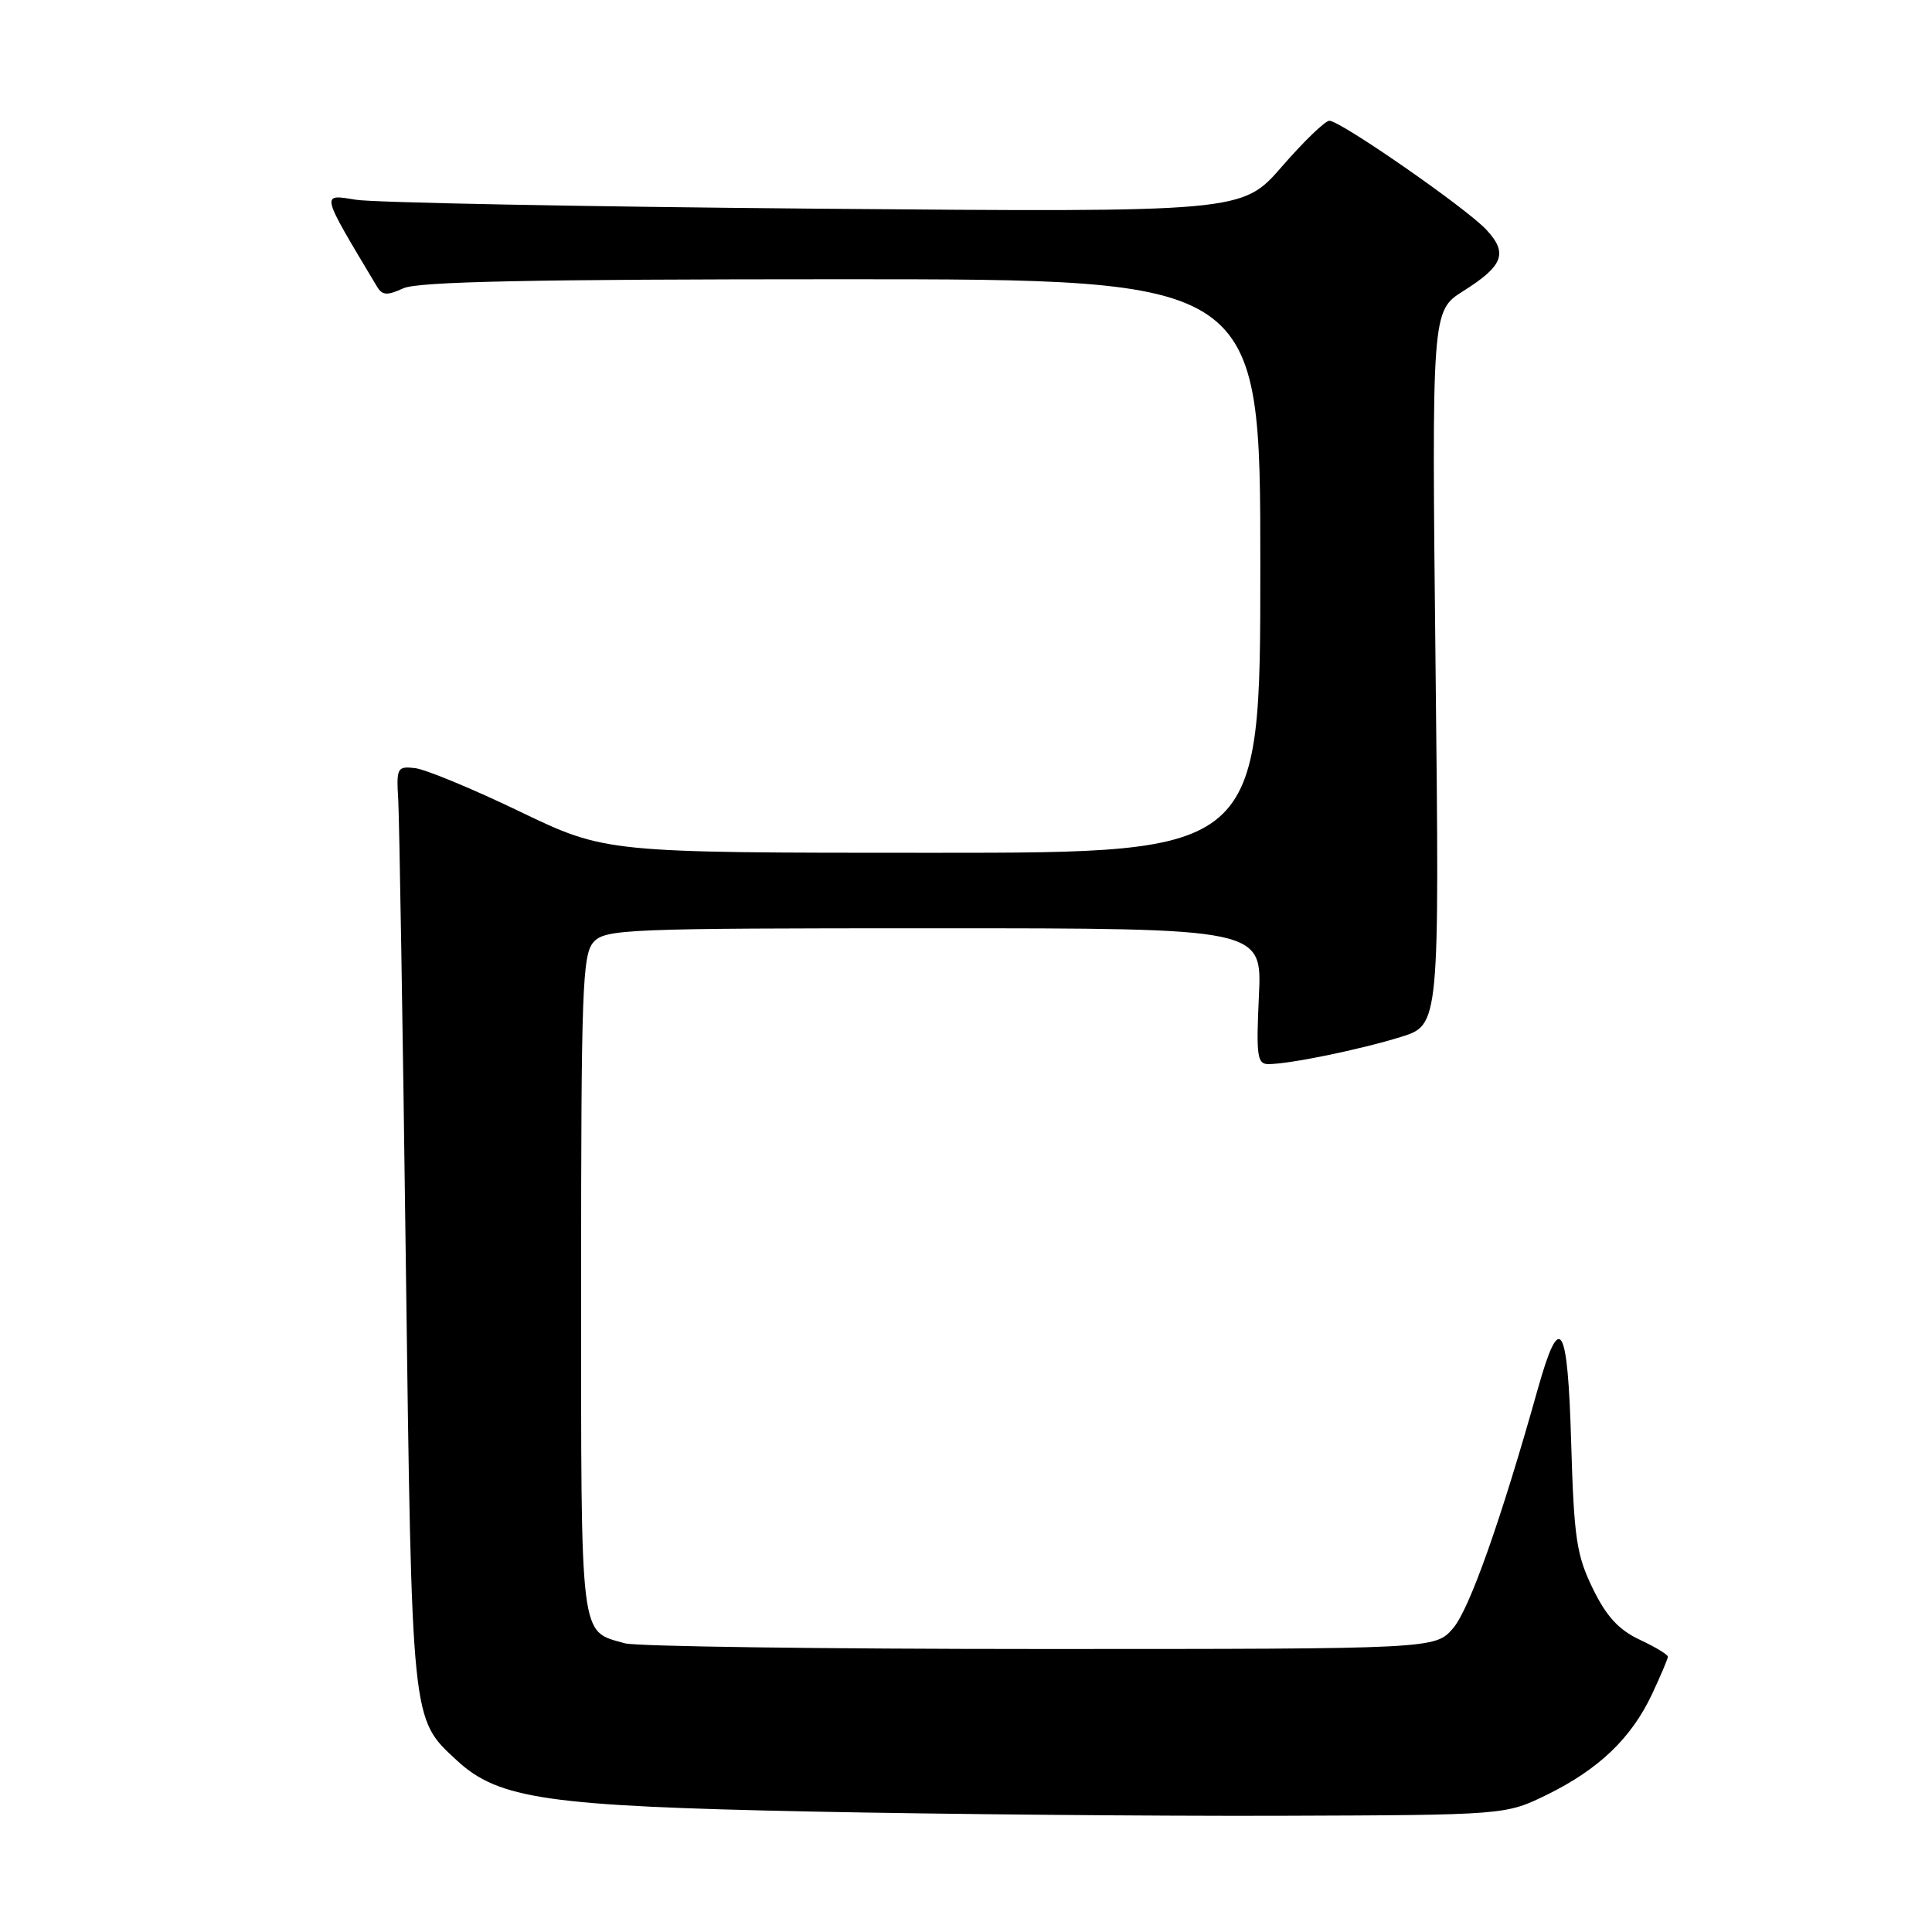 <?xml version="1.0" encoding="UTF-8" standalone="no"?>
<!DOCTYPE svg PUBLIC "-//W3C//DTD SVG 1.1//EN" "http://www.w3.org/Graphics/SVG/1.1/DTD/svg11.dtd" >
<svg xmlns="http://www.w3.org/2000/svg" xmlns:xlink="http://www.w3.org/1999/xlink" version="1.1" viewBox="0 0 256 256">
 <g >
 <path fill="currentColor"
d=" M 205.02 237.79 C 211.86 234.43 216.17 230.30 218.90 224.49 C 220.05 222.03 221.00 219.80 221.00 219.52 C 221.00 219.24 219.31 218.22 217.25 217.26 C 214.49 215.96 212.85 214.18 211.06 210.50 C 208.90 206.08 208.56 203.84 208.19 191.20 C 207.73 175.22 206.71 173.58 203.76 184.07 C 198.89 201.42 194.71 213.23 192.55 215.74 C 190.17 218.50 190.17 218.50 137.84 218.50 C 109.05 218.50 84.29 218.16 82.82 217.75 C 76.77 216.05 77.00 217.91 77.00 170.26 C 77.00 131.09 77.17 126.47 78.65 124.83 C 80.21 123.11 82.94 123.00 123.78 123.00 C 167.24 123.00 167.24 123.00 166.81 132.00 C 166.44 139.92 166.59 141.00 168.06 141.00 C 170.86 141.00 180.20 139.08 185.62 137.40 C 190.74 135.81 190.74 135.81 190.22 88.51 C 189.71 41.21 189.71 41.21 193.90 38.56 C 199.22 35.21 199.84 33.53 196.93 30.42 C 194.18 27.50 177.61 16.00 176.15 16.00 C 175.59 16.00 172.76 18.73 169.86 22.07 C 164.59 28.13 164.59 28.13 108.04 27.65 C 76.94 27.38 49.55 26.85 47.17 26.47 C 42.49 25.72 42.40 25.35 49.94 37.95 C 50.65 39.15 51.28 39.19 53.45 38.20 C 55.41 37.31 70.44 37.00 111.55 37.00 C 167.00 37.00 167.00 37.00 167.00 75.00 C 167.00 113.00 167.00 113.00 123.62 113.00 C 80.25 113.00 80.25 113.00 68.87 107.53 C 62.62 104.52 56.38 101.94 55.00 101.78 C 52.63 101.51 52.51 101.73 52.77 106.00 C 52.91 108.47 53.37 135.93 53.77 167.00 C 54.58 228.69 54.48 227.65 60.53 233.26 C 66.06 238.39 72.53 239.32 107.50 240.04 C 125.10 240.40 153.00 240.65 169.50 240.60 C 199.50 240.50 199.50 240.50 205.02 237.79 Z "/>
</g>
</svg>